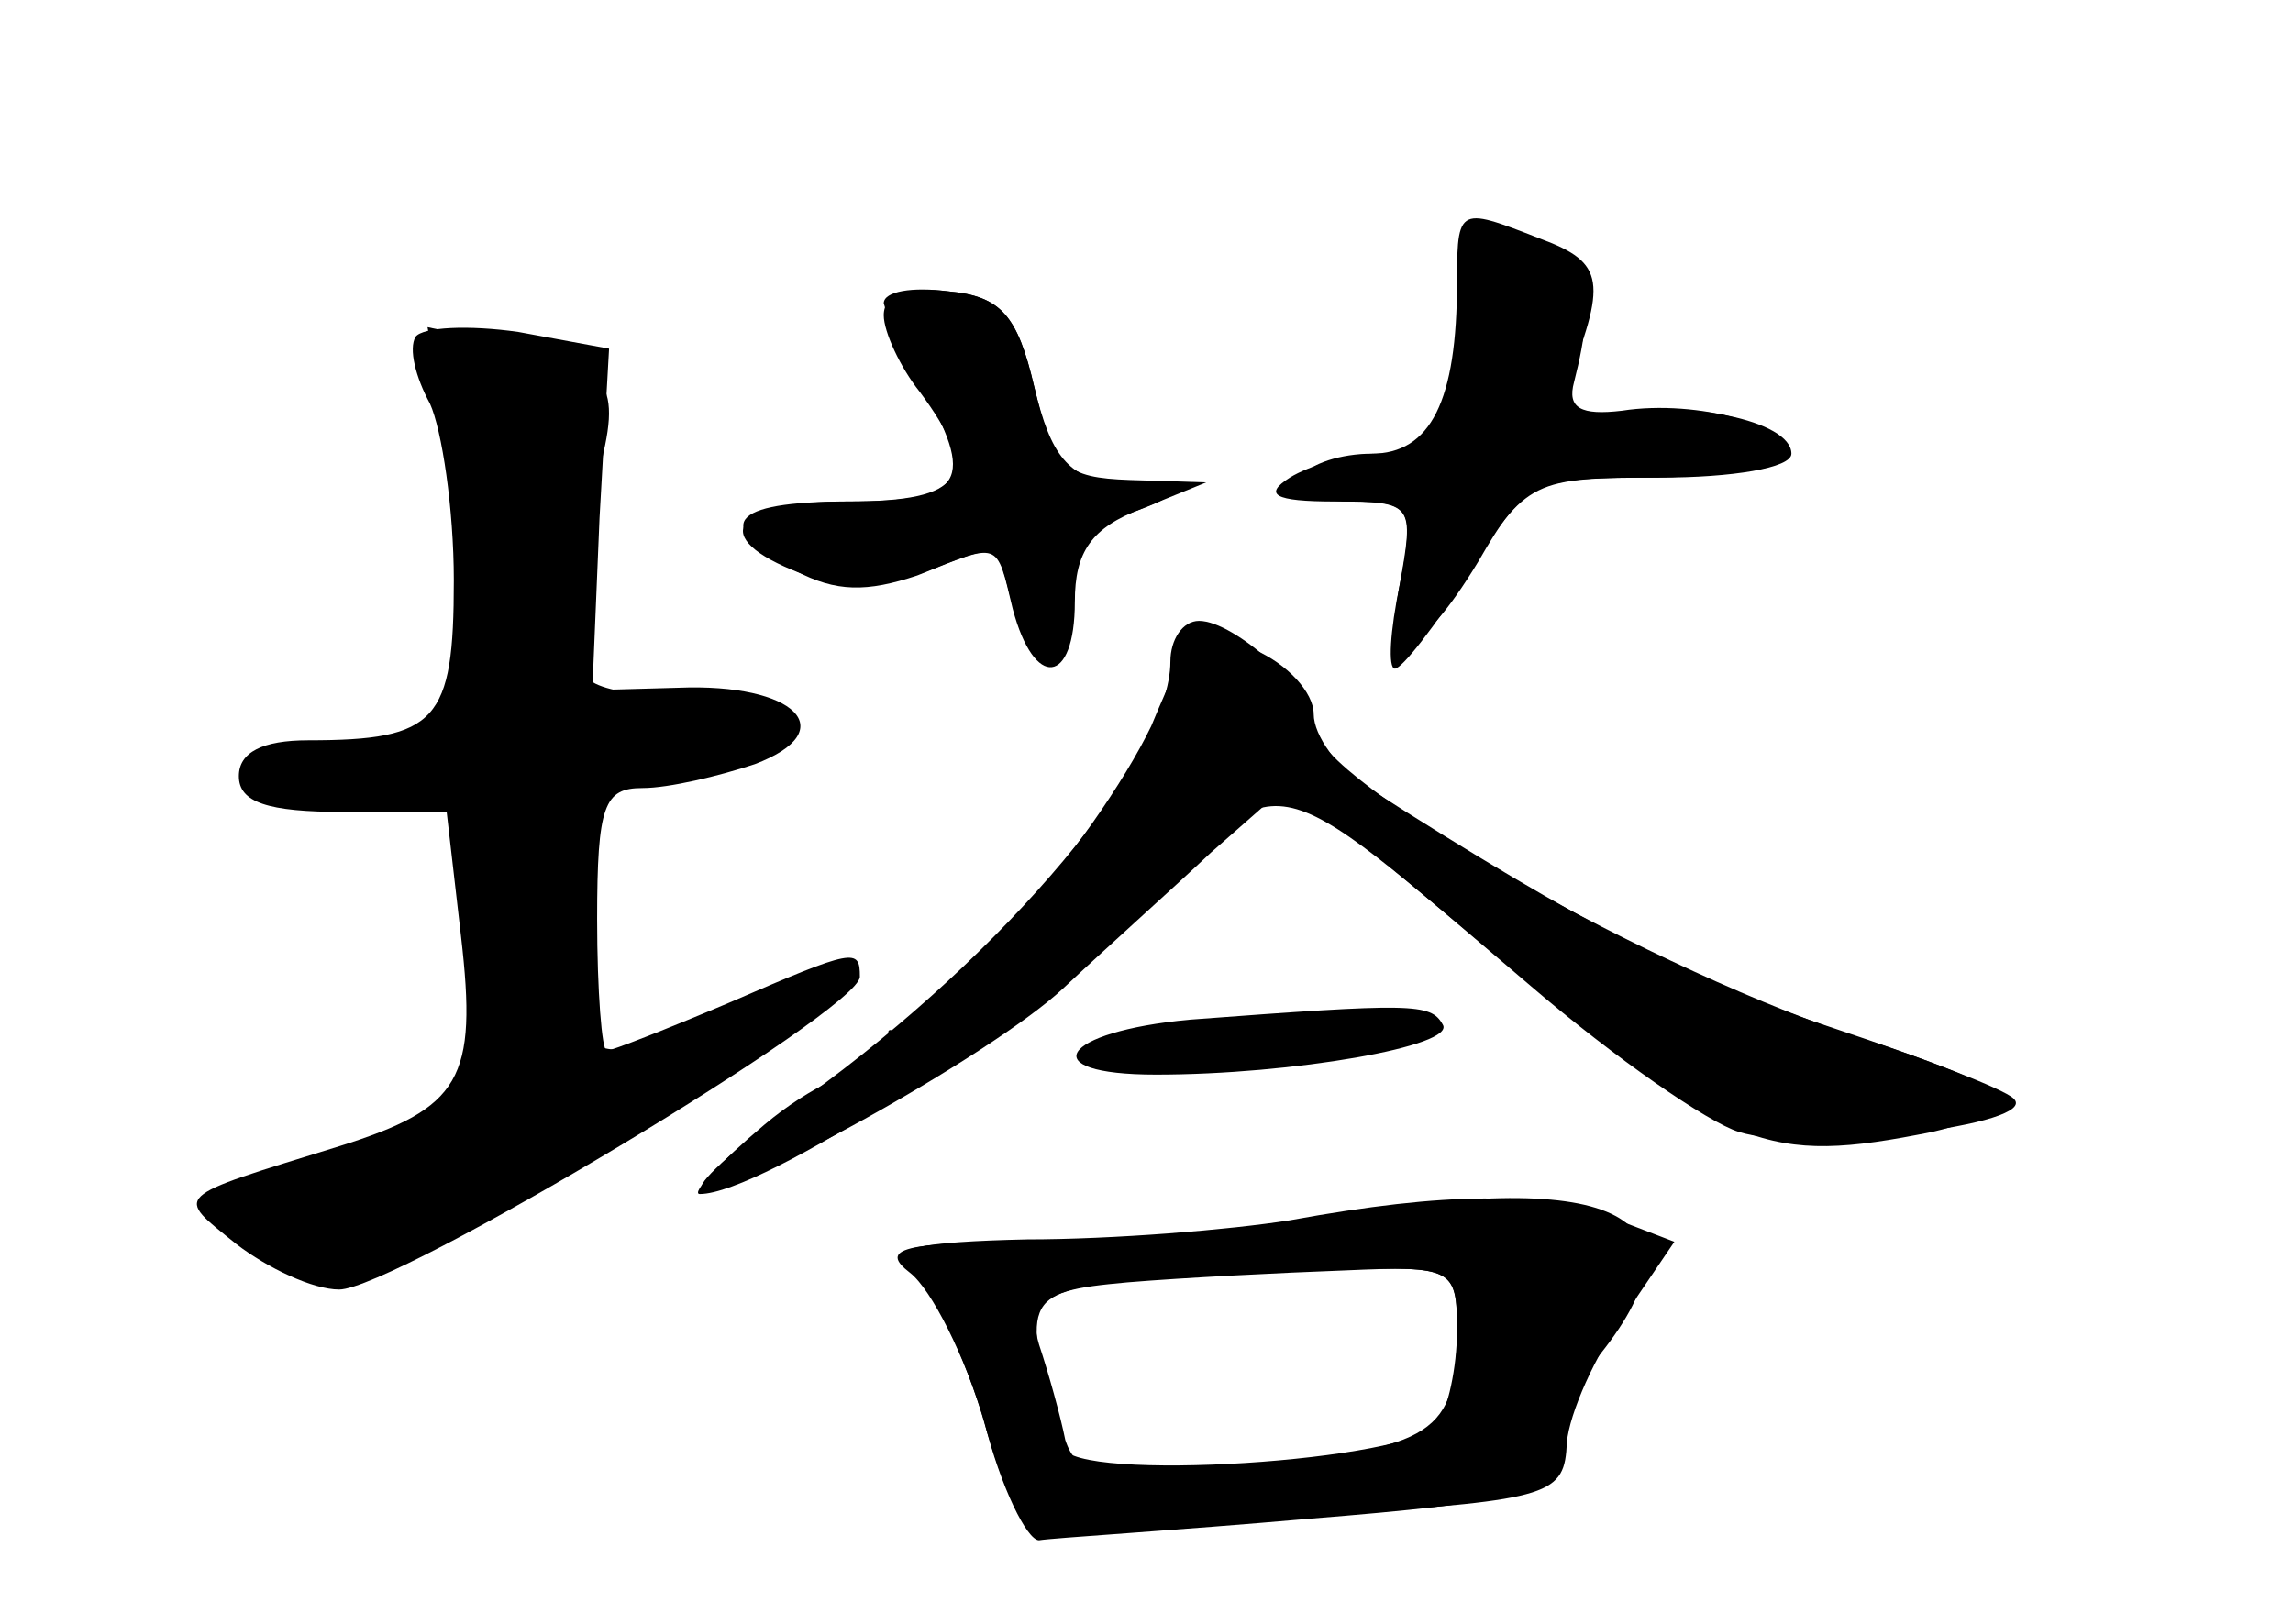 <?xml version="1.0" standalone="no"?>
<!DOCTYPE svg PUBLIC "-//W3C//DTD SVG 20010904//EN"
 "http://www.w3.org/TR/2001/REC-SVG-20010904/DTD/svg10.dtd">
<svg version="1.0" xmlns="http://www.w3.org/2000/svg"
 width="96pt" height="68pt" viewBox="0 0 96 68"
 preserveAspectRatio="xMidYMid meet">
<g transform="translate(0,68) scale(0.1,-0.1)" fill="#000000" stroke="none">
<g id="part-0" class="char-part">
  <path d="M610 562 c0 -50 -11 -72 -36 -72 -12 0 -26 -4 -29 -10 -4 -6 5 -10
21 -10 24 0 26 -3 21 -30 -9 -40 6 -38 32 5 19 33 24 35 70 35 27 0 53 4 56
10 7 11 -34 23 -66 18 -17 -2 -23 1 -20 12 10 39 5 53 -21 61 -25 7 -28 5 -28
-19z"/>
  <path d="M370 553 c1 -4 7 -19 15 -33 24 -42 19 -50 -30 -50 -49 0 -59 -15
-20 -30 16 -6 34 -6 51 0 33 13 31 13 37 -10 7 -28 27 -25 27 4 0 16 8 26 23
31 21 8 21 8 -5 12 -21 3 -28 12 -35 41 -7 30 -14 38 -36 40 -15 2 -27 0 -27
-5z"/>
  <path d="M174 539 c-3 -5 0 -17 6 -28 5 -11 10 -44 10 -74 0 -59 -7 -67 -61
-67 -19 0 -29 -5 -29 -15 0 -11 12 -15 44 -15 l43 0 6 -52 c7 -60 0 -72 -51
-88 -71 -22 -69 -20 -43 -41 13 -10 32 -19 43 -19 23 0 218 117 218 131 0 12
-2 12 -55 -11 -26 -11 -49 -20 -51 -20 -2 0 -4 25 -4 55 0 48 3 55 19 55 11 0
32 5 47 10 37 14 17 34 -32 32 l-36 -1 3 72 4 71 -38 7 c-21 3 -40 2 -43 -2z"/>
  <path d="M482 376 c-11 -23 -36 -59 -56 -79 -20 -20 -36 -41 -36 -47 0 -6 -5
-8 -12 -4 -7 5 -8 3 -3 -6 6 -9 4 -12 -6 -8 -8 3 -30 -7 -49 -23 -19 -16 -31
-29 -27 -29 26 0 136 71 182 117 63 64 53 66 166 -30 35 -30 74 -57 87 -61 28
-9 127 3 115 14 -4 4 -38 17 -74 29 -58 19 -107 44 -196 101 -13 8 -23 22 -23
31 0 9 -11 21 -25 27 -23 11 -26 9 -43 -32z"/>
  <path d="M498 253 c-54 -5 -66 -23 -14 -23 57 0 126 12 120 21 -5 9 -13 9
-106 2z"/>
  <path d="M550 169 c-25 -4 -76 -8 -115 -9 -58 0 -67 -3 -54 -13 9 -7 23 -35
31 -62 7 -28 18 -50 23 -50 6 1 56 4 113 9 87 7 102 11 102 26 0 9 9 29 20 43
47 59 5 79 -120 56z m60 -46 c0 -16 -4 -33 -8 -39 -10 -16 -153 -25 -157 -10
-18 62 -17 65 27 69 24 2 64 4 91 5 45 2 47 1 47 -25z"/>
</g>
<g id="part-1" class="char-part">
  <path d="M187 499 c4 -24 8 -62 8 -84 0 -39 -1 -40 -42 -46 -75 -10 -67 -21
17 -23 24 -1 25 -4 28 -66 l3 -65 -50 -15 c-58 -17 -65 -29 -30 -49 24 -13 31
-11 128 49 103 63 124 84 56 56 -60 -26 -65 -23 -65 38 l0 55 41 8 c53 11 54
27 2 31 -39 3 -43 6 -43 30 0 15 4 43 10 62 11 40 6 47 -38 56 l-33 7 8 -44z"/>
</g>
<g id="part-2" class="char-part">
  <path d="M610 556 c0 -48 -9 -66 -34 -66 -11 0 -28 -5 -36 -10 -11 -7 -7 -10
19 -10 33 0 33 -1 27 -35 -4 -19 -5 -35 -2 -35 3 0 17 18 31 40 24 39 27 40
80 40 30 0 55 4 55 10 0 14 -45 23 -76 16 -23 -6 -25 -4 -19 11 18 45 17 53
-10 63 -36 14 -35 14 -35 -24z"/>
  <path d="M370 548 c0 -7 7 -22 15 -32 26 -35 19 -46 -30 -46 -50 0 -57 -10
-22 -29 17 -9 30 -9 51 -2 35 14 33 15 40 -14 9 -34 26 -32 26 3 0 21 7 31 28
39 l27 11 -32 1 c-27 1 -32 5 -40 39 -7 30 -14 38 -36 40 -17 2 -27 -1 -27
-10z"/>
</g>
<g id="part-3" class="char-part">
  <path d="M490 403 c0 -40 -69 -122 -152 -182 -27 -19 -46 -36 -44 -38 8 -8
121 55 151 83 17 16 45 41 62 57 l33 29 91 -76 c94 -78 108 -84 178 -70 17 4
31 10 31 13 0 4 -26 15 -57 25 -89 28 -232 109 -233 132 0 14 -33 44 -48 44
-7 0 -12 -8 -12 -17z"/>
</g>
<g id="part-4" class="char-part">
  <path d="M540 169 c-25 -4 -74 -8 -110 -8 -45 -1 -60 -4 -50 -11 8 -5 22 -33
31 -62 12 -42 19 -53 35 -51 10 1 62 5 114 9 90 6 95 8 96 30 1 12 12 37 24
53 l21 31 -26 10 c-30 11 -69 11 -135 -1z m70 -46 c0 -43 -10 -50 -87 -56 -63
-6 -72 -5 -77 10 -2 10 -7 28 -11 40 -7 24 8 28 118 31 56 2 57 2 57 -25z"/>
</g>
</g>
</svg>
